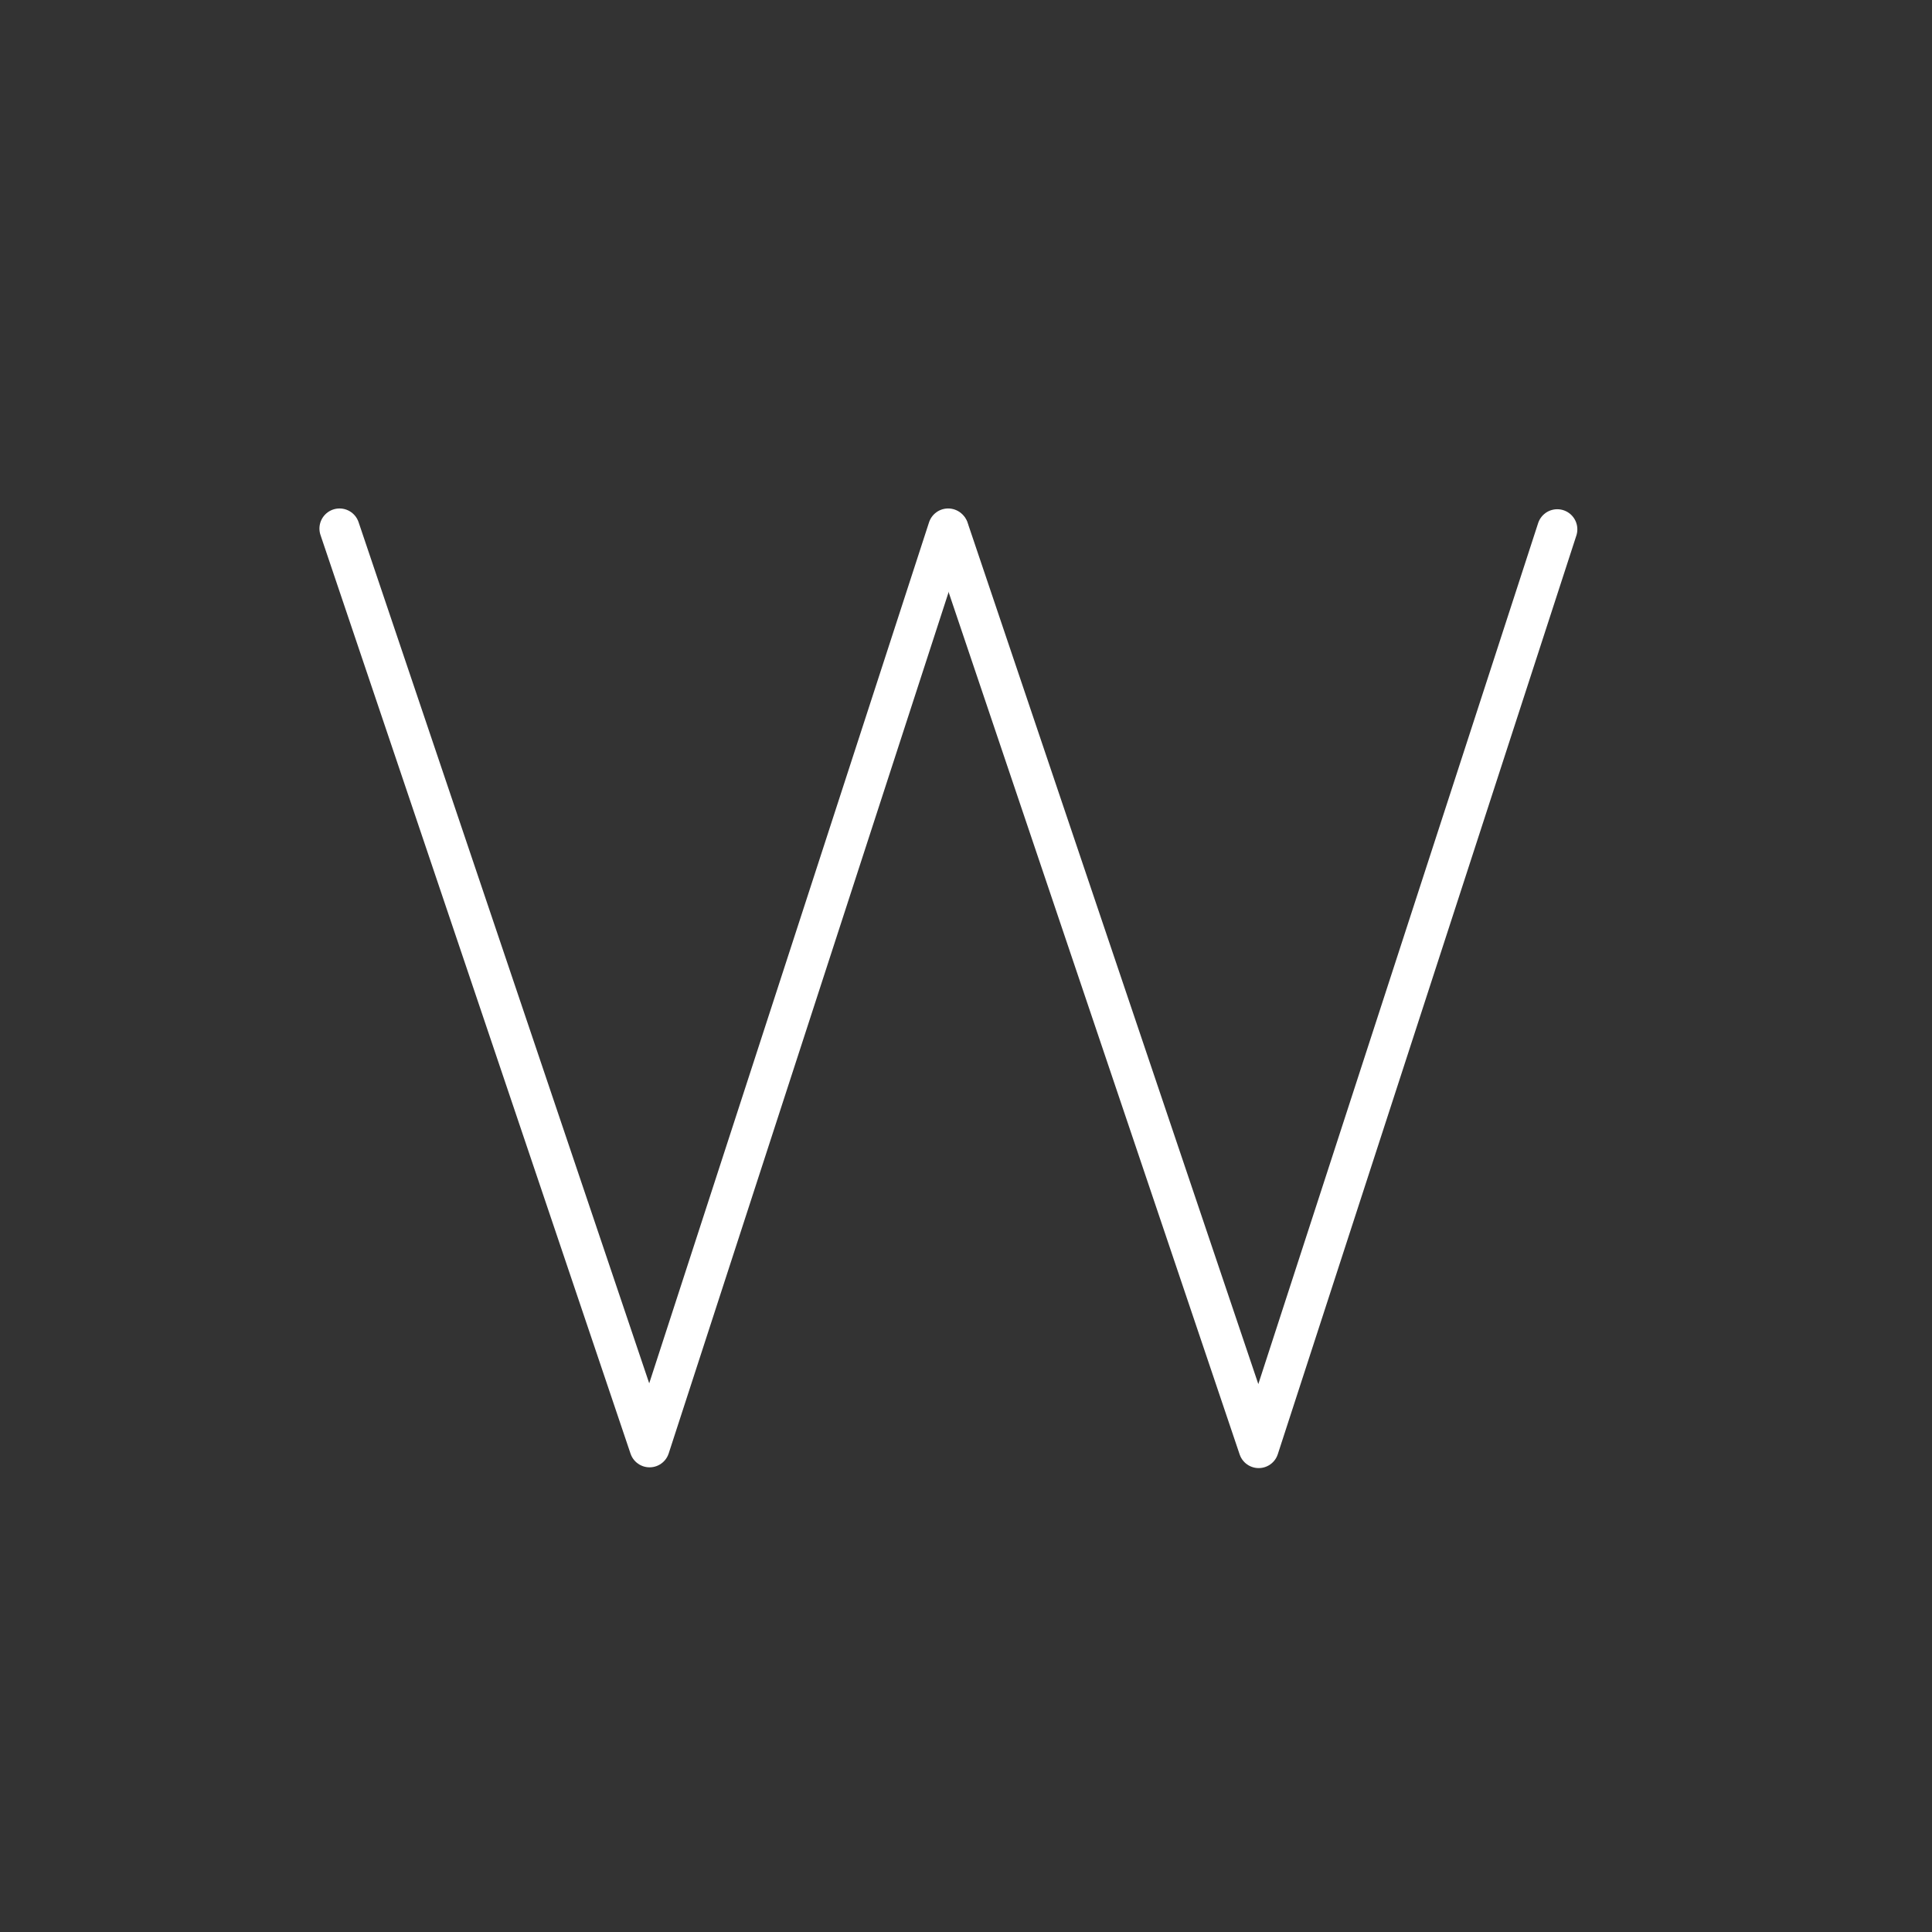 <?xml version="1.0" encoding="UTF-8" standalone="no"?>
<svg
   viewBox="0 0 48 48"
   version="1.1"
   id="svg8"
   sodipodi:docname="myalpha_wallet.svg"
   inkscape:version="1.2.1 (9c6d41e410, 2022-07-14)"
   xml:space="preserve"
   xmlns:inkscape="http://www.inkscape.org/namespaces/inkscape"
   xmlns:sodipodi="http://sodipodi.sourceforge.net/DTD/sodipodi-0.dtd"
   xmlns="http://www.w3.org/2000/svg"
   xmlns:svg="http://www.w3.org/2000/svg"><rect x="0" y="0" width="48" height="48" fill="#333333" stroke="none"/><sodipodi:namedview
     id="namedview10"
     pagecolor="#ffffff"
     bordercolor="#000000"
     borderopacity="0.25"
     inkscape:showpageshadow="2"
     inkscape:pageopacity="0"
     inkscape:pagecheckerboard="0"
     inkscape:deskcolor="#d1d1d1"
     showgrid="false"
     inkscape:zoom="11.313709"
     inkscape:cx="19.047689"
     inkscape:cy="26.958446"
     inkscape:window-width="960"
     inkscape:window-height="1011"
     inkscape:window-x="20"
     inkscape:window-y="20"
     inkscape:window-maximized="0"
     inkscape:current-layer="svg8" /><defs
     id="defs4"><style
       id="style2">.a{fill:none;stroke:#fff;stroke-linecap:round;stroke-linejoin:round;}</style></defs><g
     id="g8620"
     transform="matrix(2.853,0,0,2.853,-769.007,-252.197)"
     style="stroke-width:0.35;stroke-dasharray:none">
		<polyline
   class="st0"
   points="277.8,93 275.2,101 272.5,93   "
   id="polyline8618"
   style="fill:none;stroke:#ffffff;stroke-linecap:round;stroke-linejoin:round;stroke-miterlimit:10;stroke-width:0.35;stroke-dasharray:none" />
	</g><g
     id="g8620-2"
     transform="matrix(2.853,0,0,2.853,-753.874,-252.178)"
     style="stroke-width:0.35;stroke-dasharray:none">
		<polyline
   class="st0"
   points="277.8,93 275.2,101 272.5,93   "
   id="polyline8618-6"
   style="fill:none;stroke:#ffffff;stroke-width:0.35;stroke-linecap:round;stroke-linejoin:round;stroke-miterlimit:10;stroke-dasharray:none" />
	</g></svg>
